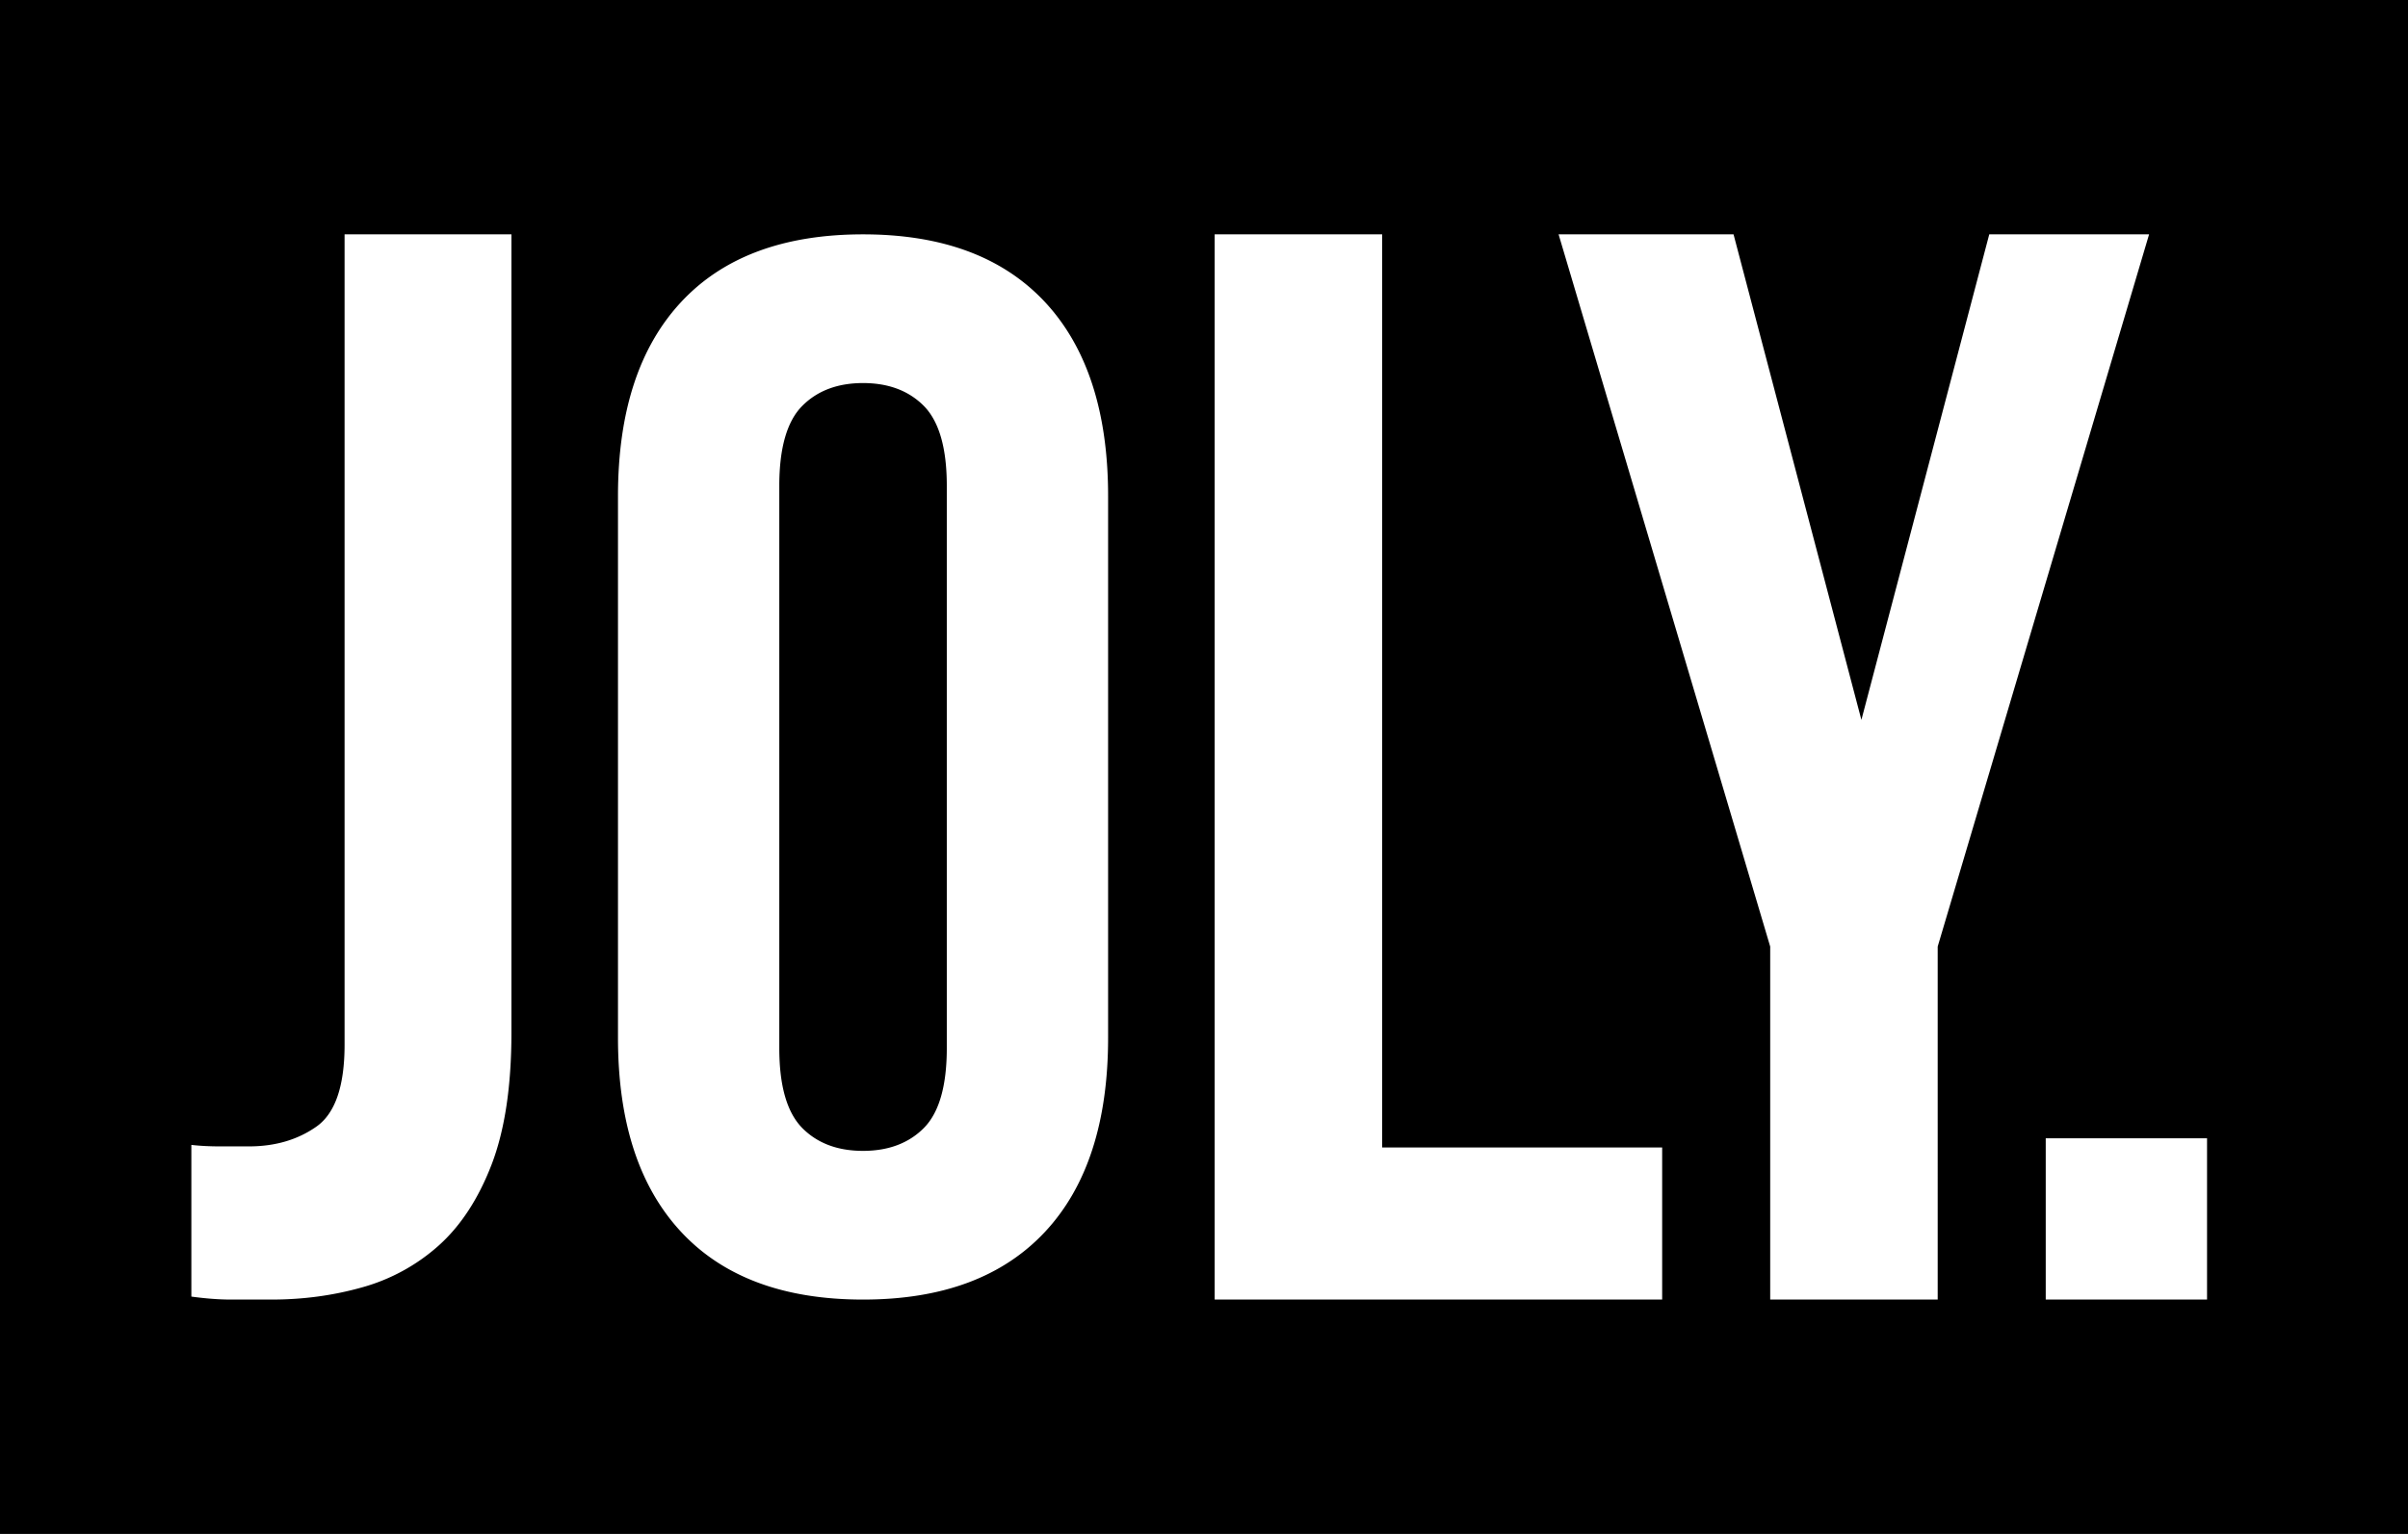 <svg class="logo-jolydot" width="113" height="72" viewBox="0 0 113 72"><path d="M0 0v72h113V0H0zm24 48.46c0 2.52-.31 4.58-.93 6.2-.62 1.61-1.45 2.88-2.49 3.81a8.99 8.99 0 01-3.6 1.96c-1.35.38-2.76.57-4.23.57h-1.92c-.57 0-1.19-.05-1.85-.14v-7.12c.43.05.88.07 1.35.07h1.35c1.23 0 2.29-.31 3.17-.93s1.32-1.9 1.32-3.85V11H24v37.46zm28 .25c0 3.96-.99 7-2.96 9.11C47.06 59.94 44.22 61 40.5 61c-3.72 0-6.57-1.06-8.54-3.18C29.99 55.7 29 52.67 29 48.71V23.29c0-3.96.99-6.99 2.96-9.11C33.93 12.06 36.78 11 40.5 11c3.72 0 6.56 1.06 8.54 3.18C51.01 16.3 52 19.33 52 23.29v25.42zM78 61H57V11h7.86v42.86H78V61zm12.93 0h-7.86V44.43L73.14 11h8.21l6 22.79 6-22.79h7.5l-9.92 33.43V61zm12.64 0H96v-7.57h7.57V61zM43.36 19.06c.71.73 1.07 1.97 1.07 3.74v26.4c0 1.77-.36 3.02-1.07 3.74-.71.72-1.67 1.08-2.86 1.08-1.2 0-2.15-.36-2.86-1.08-.71-.73-1.07-1.97-1.07-3.74V22.8c0-1.77.36-3.02 1.07-3.74.71-.72 1.67-1.08 2.86-1.08s2.15.36 2.86 1.08z"></path></svg>